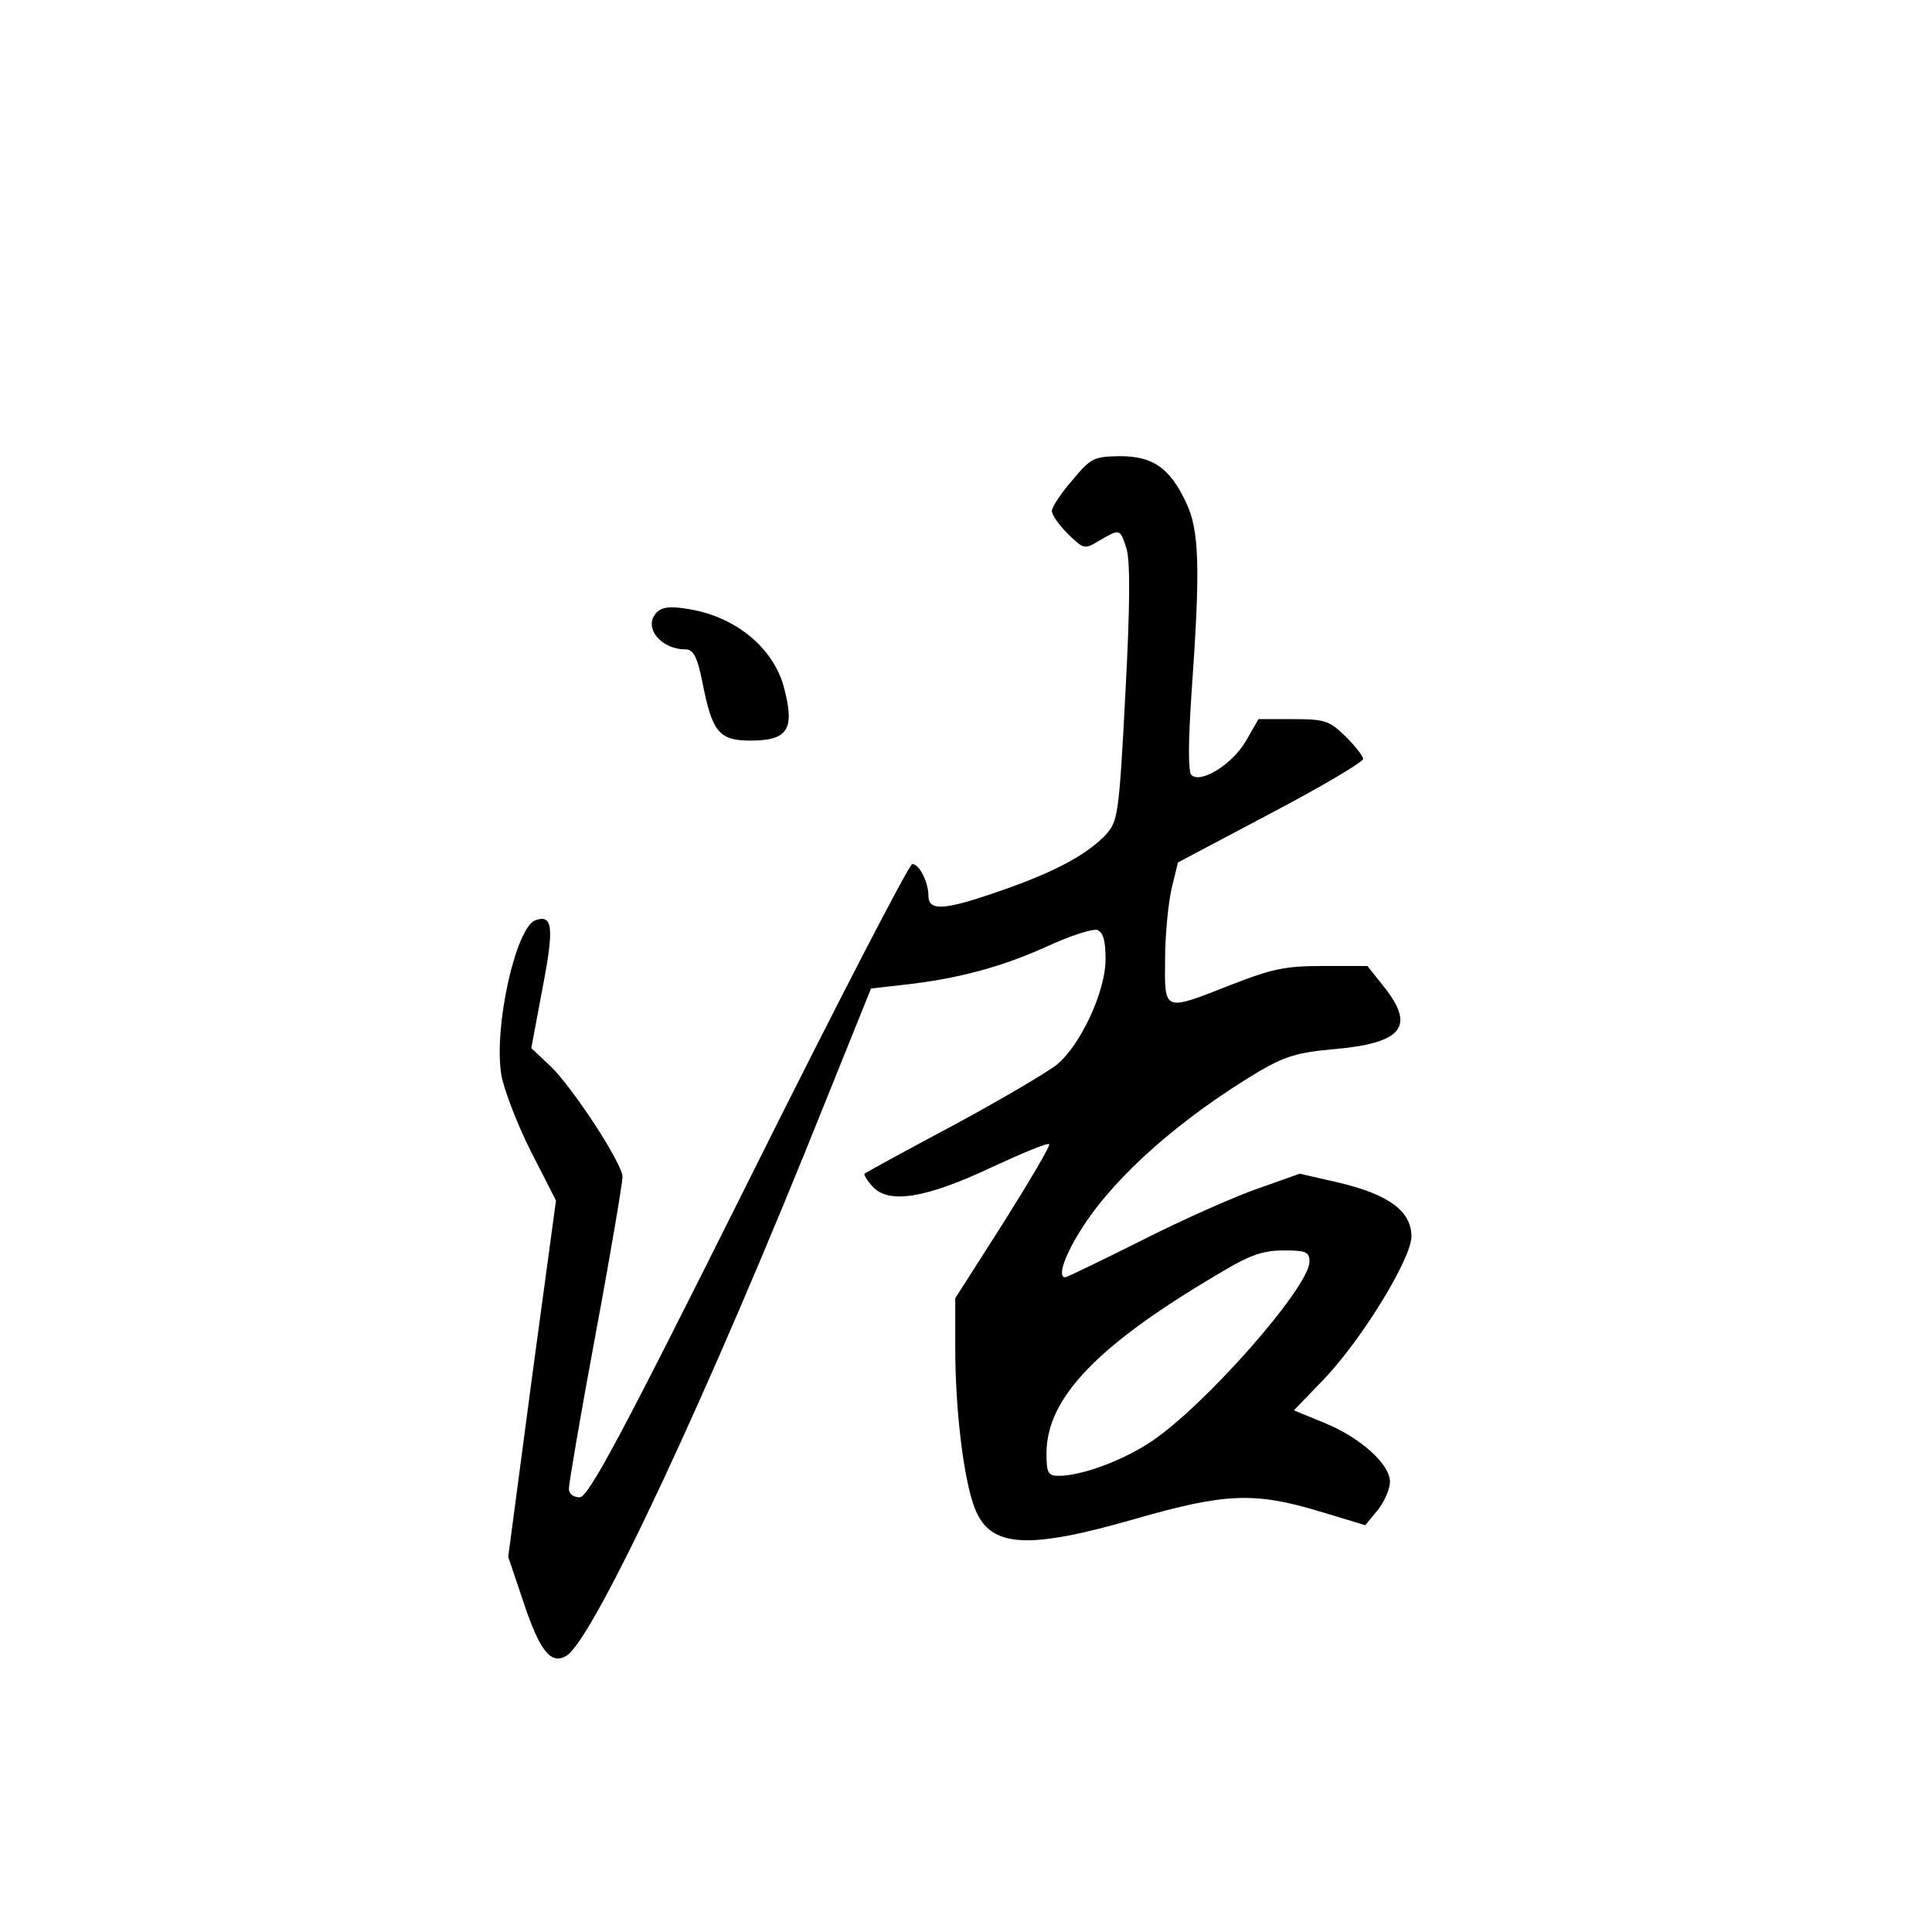 <?xml version="1.0" standalone="no"?>
<!DOCTYPE svg PUBLIC "-//W3C//DTD SVG 20010904//EN"
 "http://www.w3.org/TR/2001/REC-SVG-20010904/DTD/svg10.dtd">
<svg version="1.0" xmlns="http://www.w3.org/2000/svg"
 width="360pt" height="360pt" viewBox="0 0 360 360"
 preserveAspectRatio="xMidYMid meet">
<g transform="translate(0,360) scale(0.1,-0.1)"
fill="#000000" stroke="none">
<path d="M1998 2705 c-21 -24 -38 -50 -38 -57 0 -8 14 -27 30 -43 30 -29 31
-29 59 -12 38 22 38 22 50 -15 7 -23 7 -103 -2 -270 -12 -230 -14 -238 -37
-264 -36 -37 -93 -68 -193 -103 -106 -37 -137 -40 -137 -10 0 25 -17 59 -30
59 -6 0 -143 -265 -305 -590 -242 -485 -299 -590 -315 -590 -12 0 -20 7 -20
16 0 9 22 139 50 289 28 150 50 282 50 292 0 25 -95 170 -136 208 l-34 32 21
112 c22 114 19 138 -14 126 -36 -15 -77 -197 -63 -287 4 -25 28 -89 54 -141
l48 -94 -45 -332 -44 -332 29 -86 c30 -90 51 -116 80 -98 51 33 264 487 484
1037 l83 206 61 7 c100 11 182 33 266 71 43 20 86 34 95 31 11 -5 15 -20 15
-55 0 -59 -46 -159 -91 -196 -16 -13 -102 -64 -191 -112 -90 -48 -165 -89
-167 -91 -2 -1 4 -12 15 -24 30 -33 99 -22 222 36 56 26 104 46 107 43 3 -2
-36 -68 -85 -146 l-90 -141 0 -93 c0 -117 16 -248 37 -300 29 -72 98 -76 299
-18 167 48 222 50 342 14 l86 -26 23 28 c13 16 23 40 23 53 0 33 -56 83 -123
110 l-56 23 51 53 c72 73 168 229 168 271 0 47 -42 78 -134 100 l-74 17 -79
-28 c-43 -15 -140 -58 -215 -96 -76 -38 -140 -69 -143 -69 -16 0 0 44 34 96
62 95 181 200 326 287 50 29 73 36 140 42 128 11 153 42 94 116 l-31 39 -82 0
c-71 0 -95 -5 -172 -35 -127 -50 -124 -51 -123 48 0 45 6 104 12 131 l12 49
172 91 c95 50 173 96 173 102 0 5 -15 24 -33 42 -30 29 -38 32 -97 32 l-65 0
-23 -40 c-25 -44 -85 -81 -102 -64 -6 6 -6 59 0 149 17 237 15 307 -10 359
-31 65 -62 86 -124 86 -48 -1 -53 -3 -88 -45z m442 -1456 c0 -47 -195 -269
-296 -336 -53 -35 -129 -63 -171 -63 -20 0 -23 5 -23 42 0 104 97 204 330 340
50 30 75 38 112 38 42 0 48 -3 48 -21z"/>
<path d="M1222 2457 c-23 -27 10 -67 55 -67 15 0 22 -13 32 -62 18 -92 31
-108 89 -108 71 0 84 21 62 102 -21 74 -94 132 -183 144 -31 5 -46 2 -55 -9z"/>
</g>
</svg>
